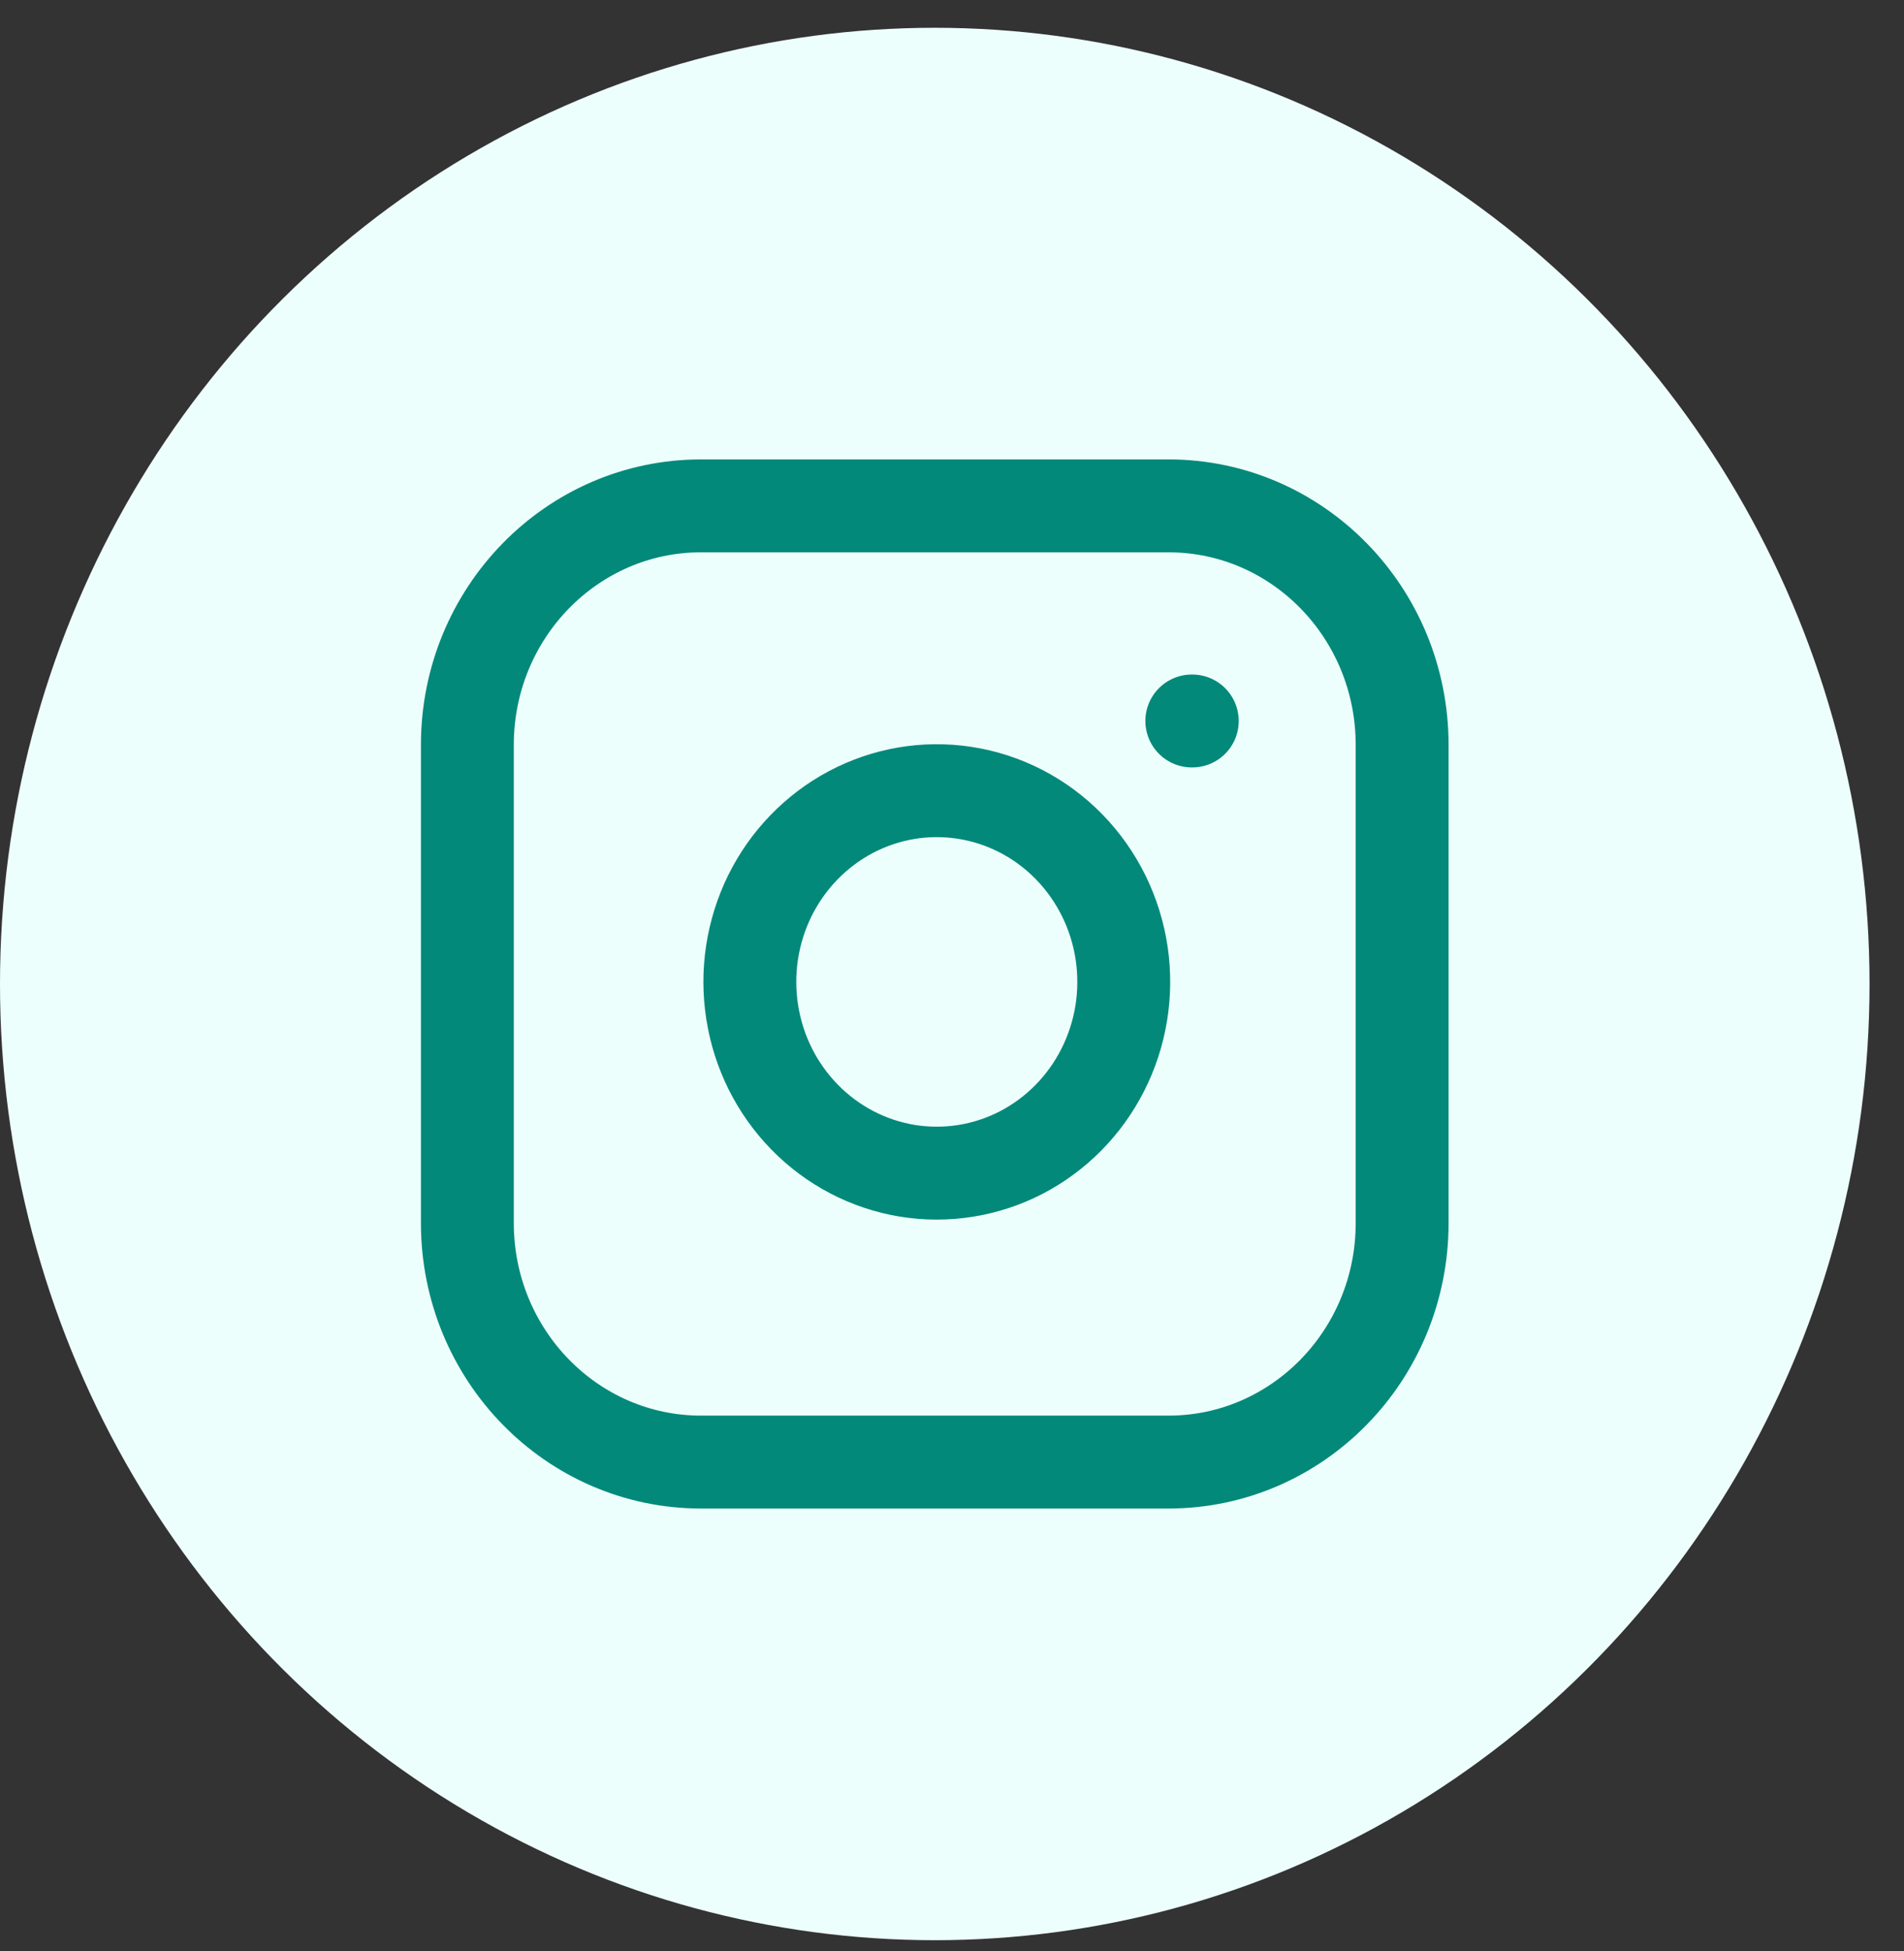 <svg width="41" height="42" viewBox="0 0 41 42" fill="none" xmlns="http://www.w3.org/2000/svg">
<rect x="0" y="0" width="41" height="42" fill="#333333" stroke="none"/>
<ellipse cx="20.129" cy="21.183" rx="20.129" ry="20.585" fill="#EDFFFC"/>
<path d="M25.161 10.89H15.096C12.317 10.89 10.064 13.194 10.064 16.036V26.329C10.064 29.171 12.317 31.475 15.096 31.475H25.161C27.94 31.475 30.193 29.171 30.193 26.329V16.036C30.193 13.194 27.94 10.89 25.161 10.89Z" stroke="#02897A" stroke-width="2" stroke-linecap="round" stroke-linejoin="round"/>
<path d="M24.155 20.534C24.279 21.391 24.136 22.266 23.746 23.034C23.356 23.803 22.739 24.426 21.983 24.816C21.226 25.205 20.369 25.34 19.533 25.203C18.697 25.065 17.925 24.662 17.326 24.049C16.727 23.437 16.332 22.647 16.198 21.792C16.063 20.937 16.196 20.061 16.576 19.287C16.957 18.514 17.567 17.883 18.318 17.484C19.07 17.085 19.925 16.939 20.763 17.066C21.617 17.195 22.408 17.602 23.019 18.227C23.63 18.852 24.028 19.66 24.155 20.534Z" stroke="#02897A" stroke-width="2" stroke-linecap="round" stroke-linejoin="round"/>
<path d="M25.664 15.521H25.674" stroke="#02897A" stroke-width="2" stroke-linecap="round" stroke-linejoin="round"/>
</svg>
